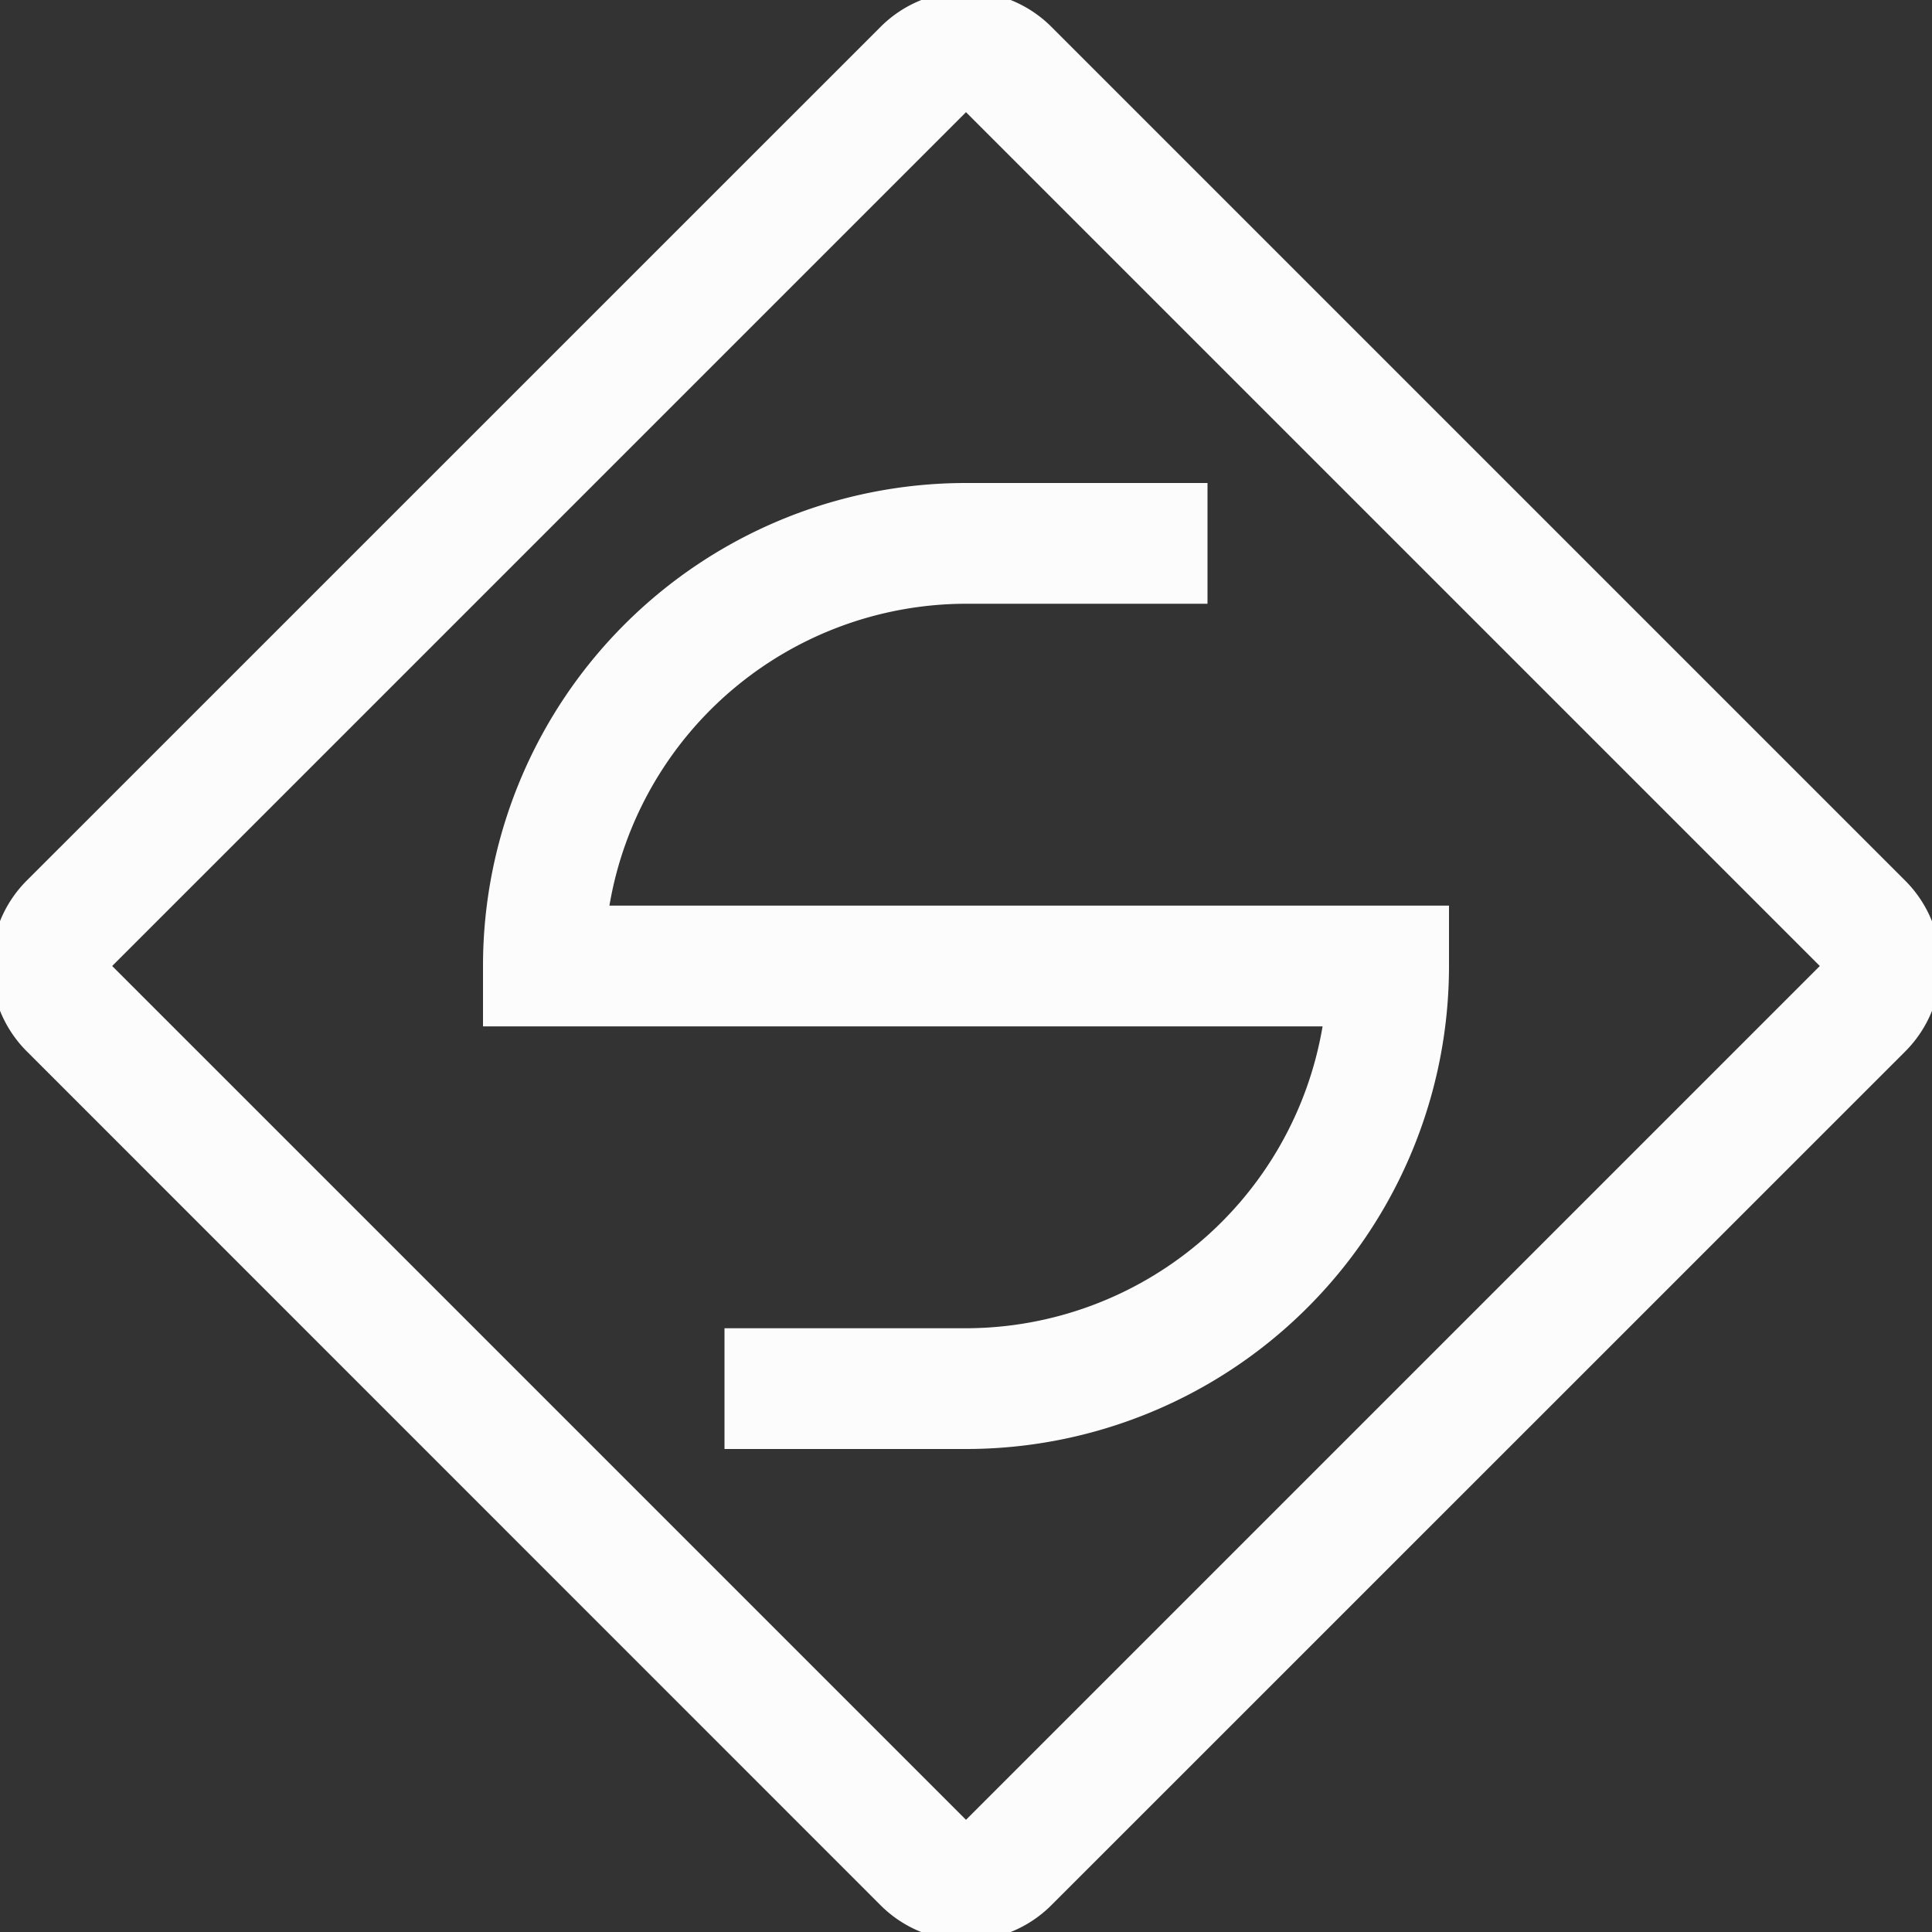 <svg xmlns="http://www.w3.org/2000/svg" width="16" height="16">
<rect width="100%" height="100%" fill="#333333" stroke="none"/>
<path fill="#fcfcfc" fill-rule="evenodd" d="M8 4a4 4 0 0 0-4 4v.5h6.953A3 3 0 0 1 8 11H6v1h2a4 4 0 0 0 4-4v-.5H5.047A3 3 0 0 1 8 5h2V4z"/>
<path fill="#fcfcfc" d="M8.707.222a1 1 0 0 0-1.414 0L.222 7.292a1 1 0 0 0 0 1.415l7.07 7.071a1 1 0 0 0 1.415 0l7.071-7.07a1 1 0 0 0 0-1.415zM8 .929 15.071 8 8 15.071.929 8z"/>
</svg>
